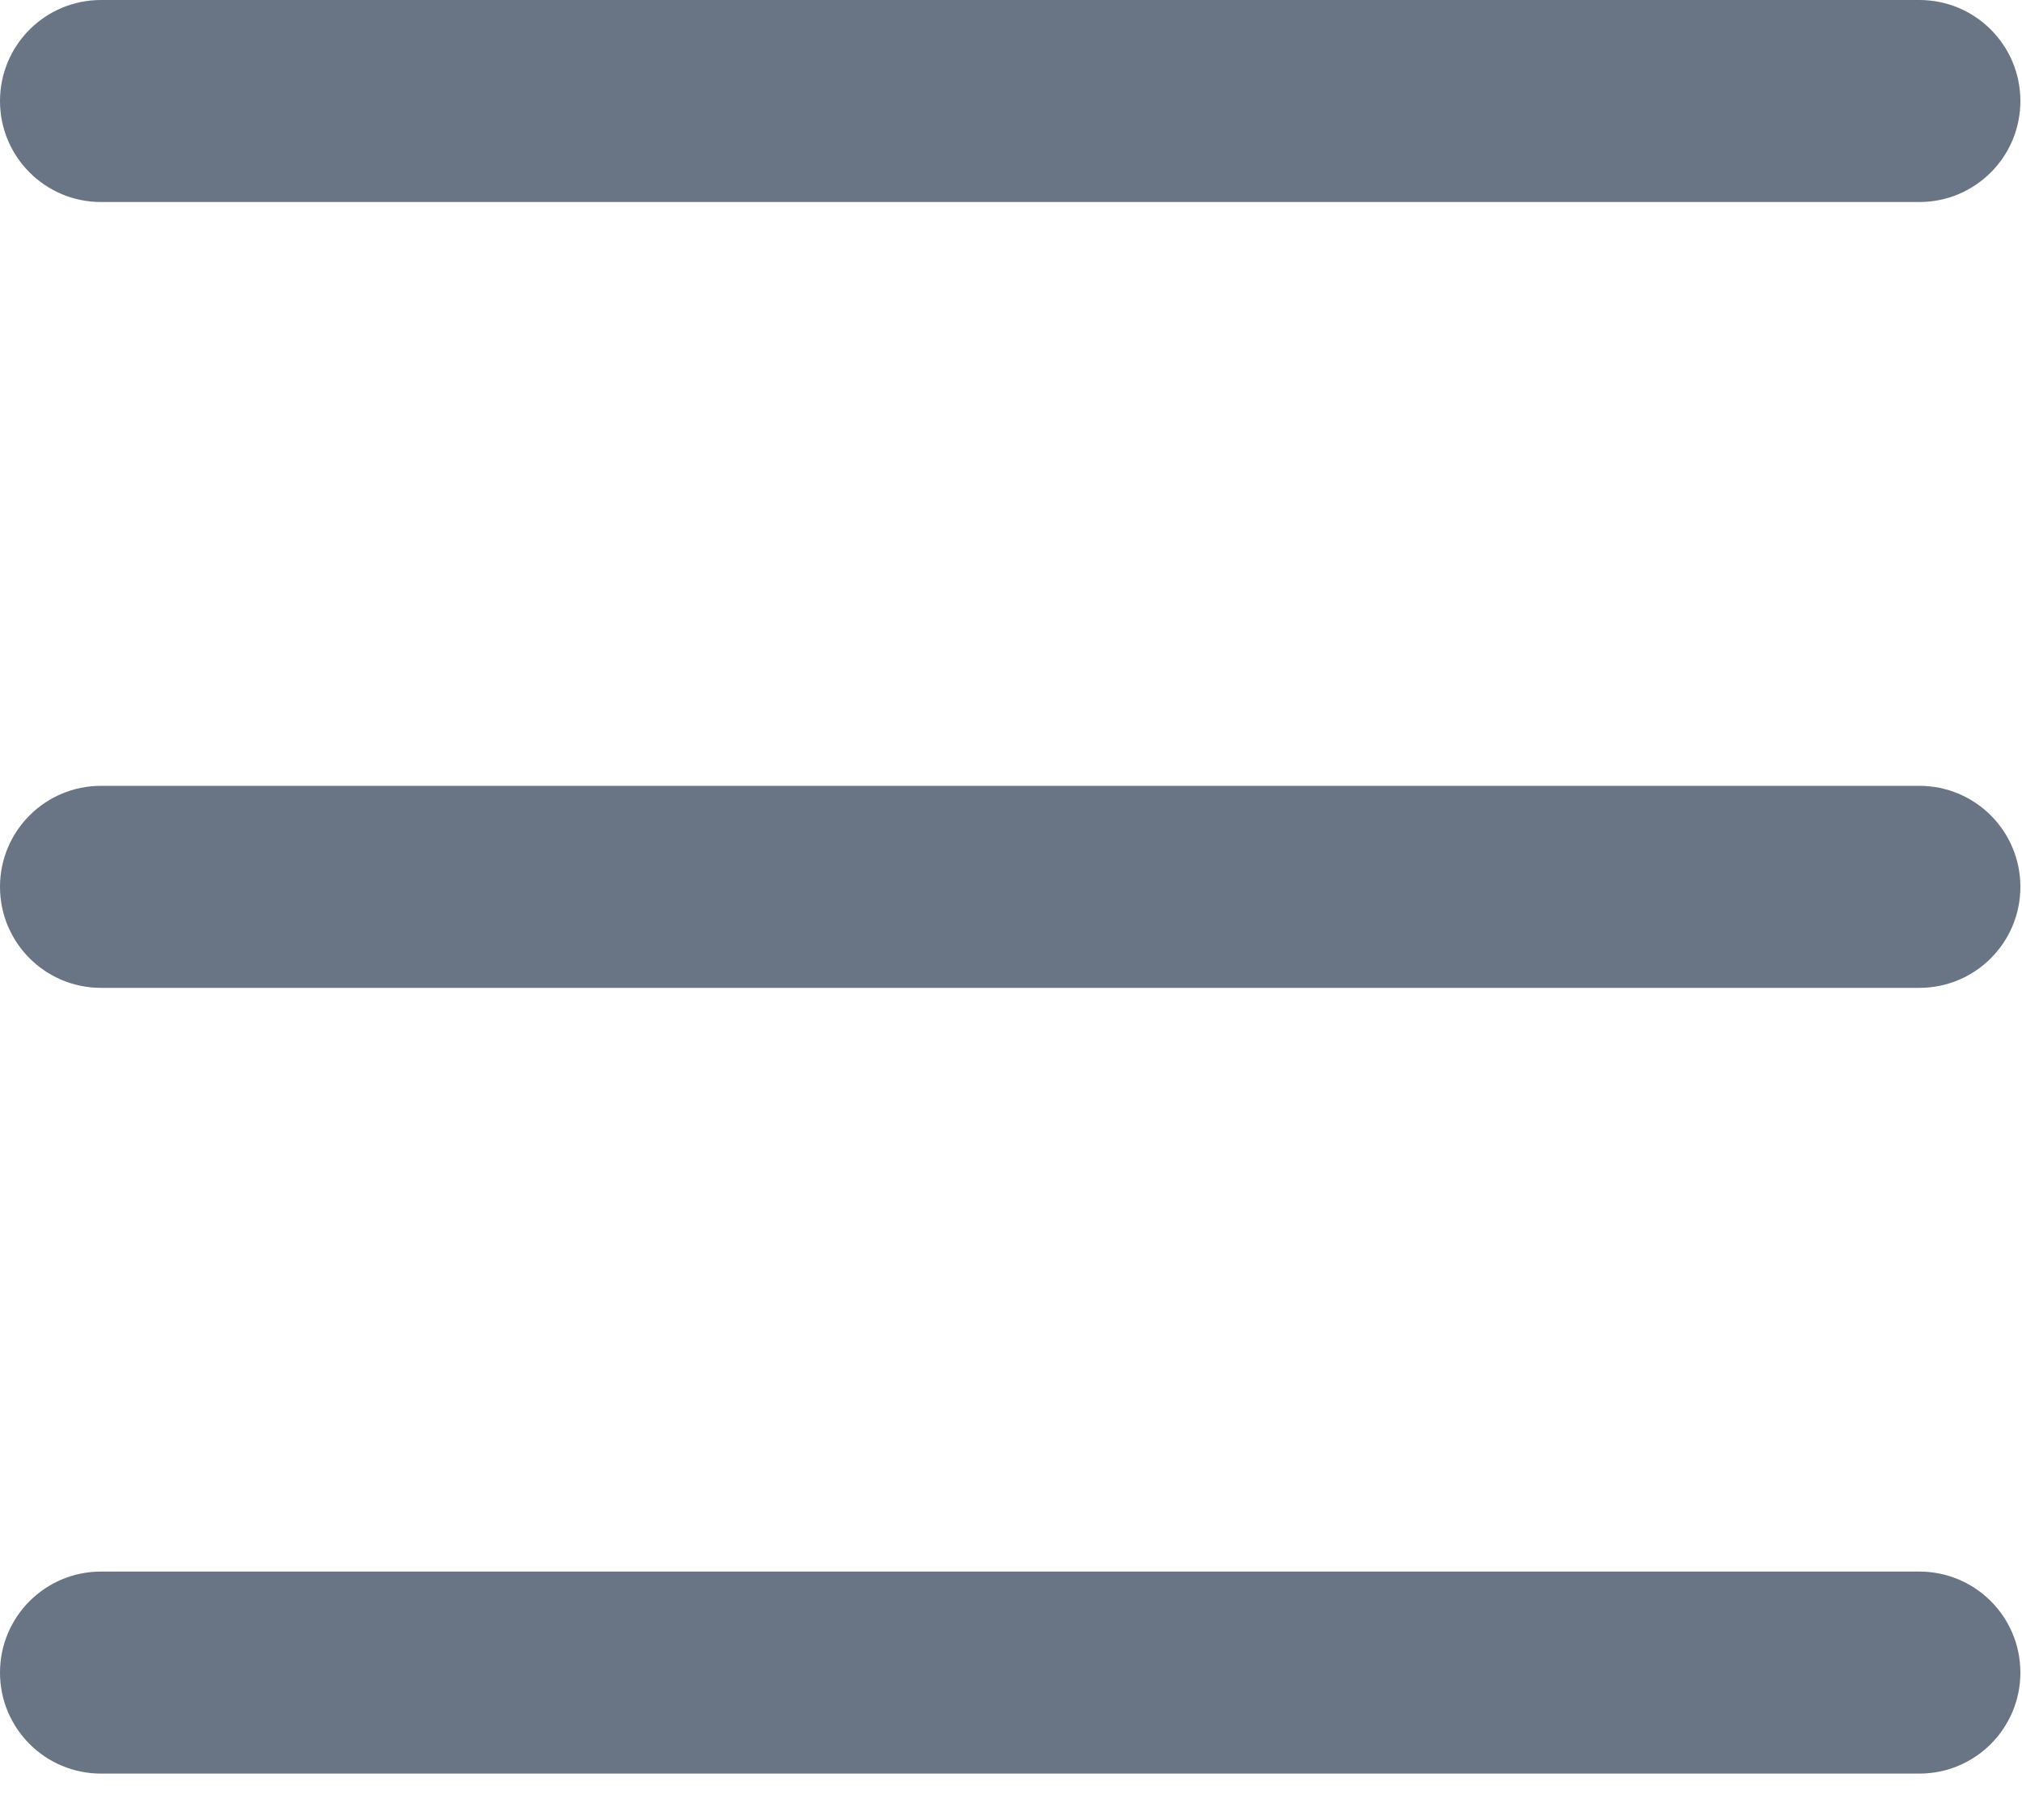 <svg width="20" height="18" viewBox="0 0 20 18" fill="none" xmlns="http://www.w3.org/2000/svg">
    <path d="M18.985 0H0.999C0.447 0 0 0.447 0 0.999C0 1.551 0.447 1.998 0.999 1.998H18.985C19.537 1.998 19.984 1.551 19.984 0.999C19.984 0.447 19.537 0 18.985 0Z" fill="#697584"/>
    <path d="M18.985 7.772H0.999C0.447 7.772 0 8.219 0 8.771C0 9.323 0.447 9.77 0.999 9.77H18.985C19.537 9.77 19.984 9.323 19.984 8.771C19.984 8.219 19.537 7.772 18.985 7.772Z" fill="#697584"/>
    <path d="M18.985 15.543H0.999C0.447 15.543 0 15.99 0 16.542C0 17.094 0.447 17.541 0.999 17.541H18.985C19.537 17.541 19.984 17.094 19.984 16.542C19.984 15.99 19.537 15.543 18.985 15.543Z" fill="#697584"/>
</svg>

